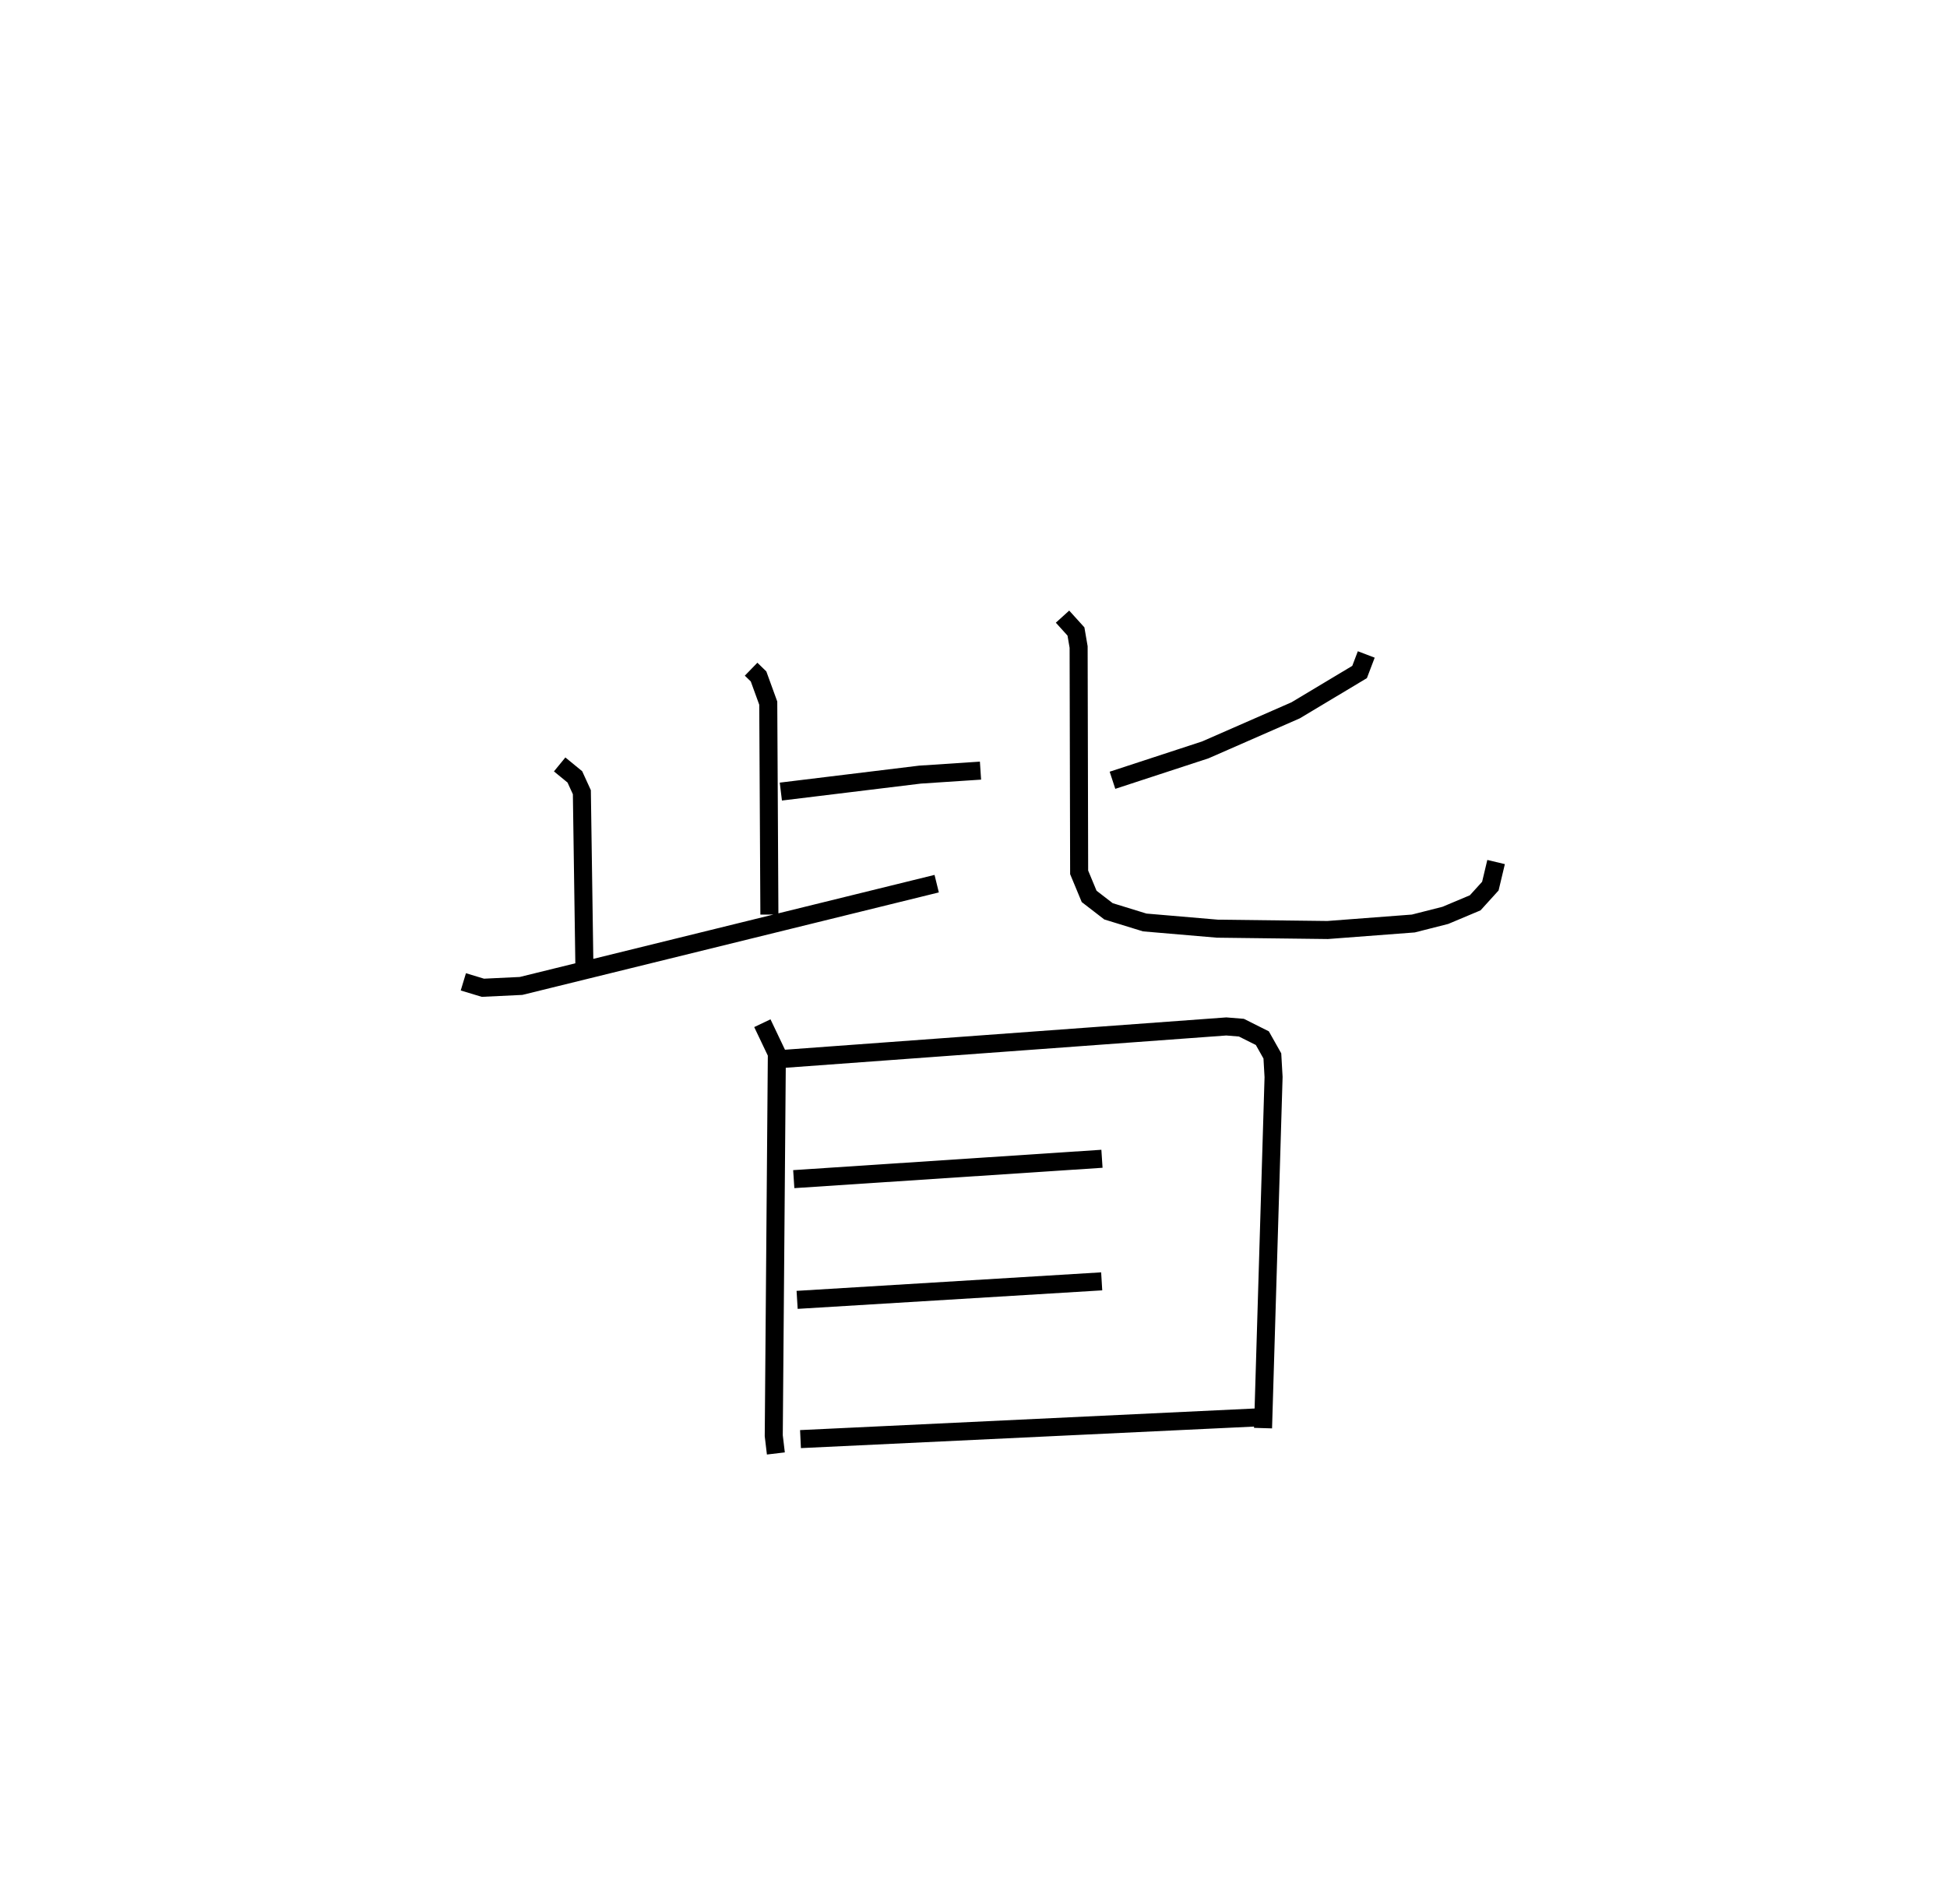 <?xml version="1.0" encoding="utf-8" ?>
<svg baseProfile="full" height="105.587" version="1.1" width="107.944" xmlns="http://www.w3.org/2000/svg" xmlns:ev="http://www.w3.org/2001/xml-events" xmlns:xlink="http://www.w3.org/1999/xlink"><defs /><rect fill="white" height="105.587" width="107.944" x="0" y="0" /><path d="M25,25 m0.0,0.0 m16.642,12.104 l0.413,0.401 0.538,1.48 l0.063,11.724 m0.635,-6.819 l7.716,-0.941 3.353,-0.221 m-23.332,-0.344 l0.842,0.69 0.389,0.85 l0.142,9.766 m-6.713,0.749 l1.084,0.328 2.116,-0.101 l23.043,-5.671 m23.816,-12.708 l-0.37,0.972 -3.545,2.125 l-5.007,2.193 -5.148,1.686 m-2.77,-9.073 l0.745,0.823 0.148,0.861 l0.029,12.494 0.554,1.333 l1.072,0.827 2.01,0.619 l4.029,0.344 6.11,0.074 l4.753,-0.361 1.775,-0.451 l1.655,-0.696 0.84,-0.926 l0.318,-1.335 m-40.679,8.936 l0.804,1.688 -0.172,21.185 l0.117,0.983 m0.507,-21.884 l24.466,-1.792 0.837,0.068 l1.16,0.581 0.556,0.986 l0.067,1.17 -0.584,19.466 m-26.017,-13.805 l17.087,-1.129 m-16.901,7.823 l16.886,-1.027 m-16.699,8.747 l25.694,-1.221 " fill="none" stroke="black" stroke-width="1" /></svg>